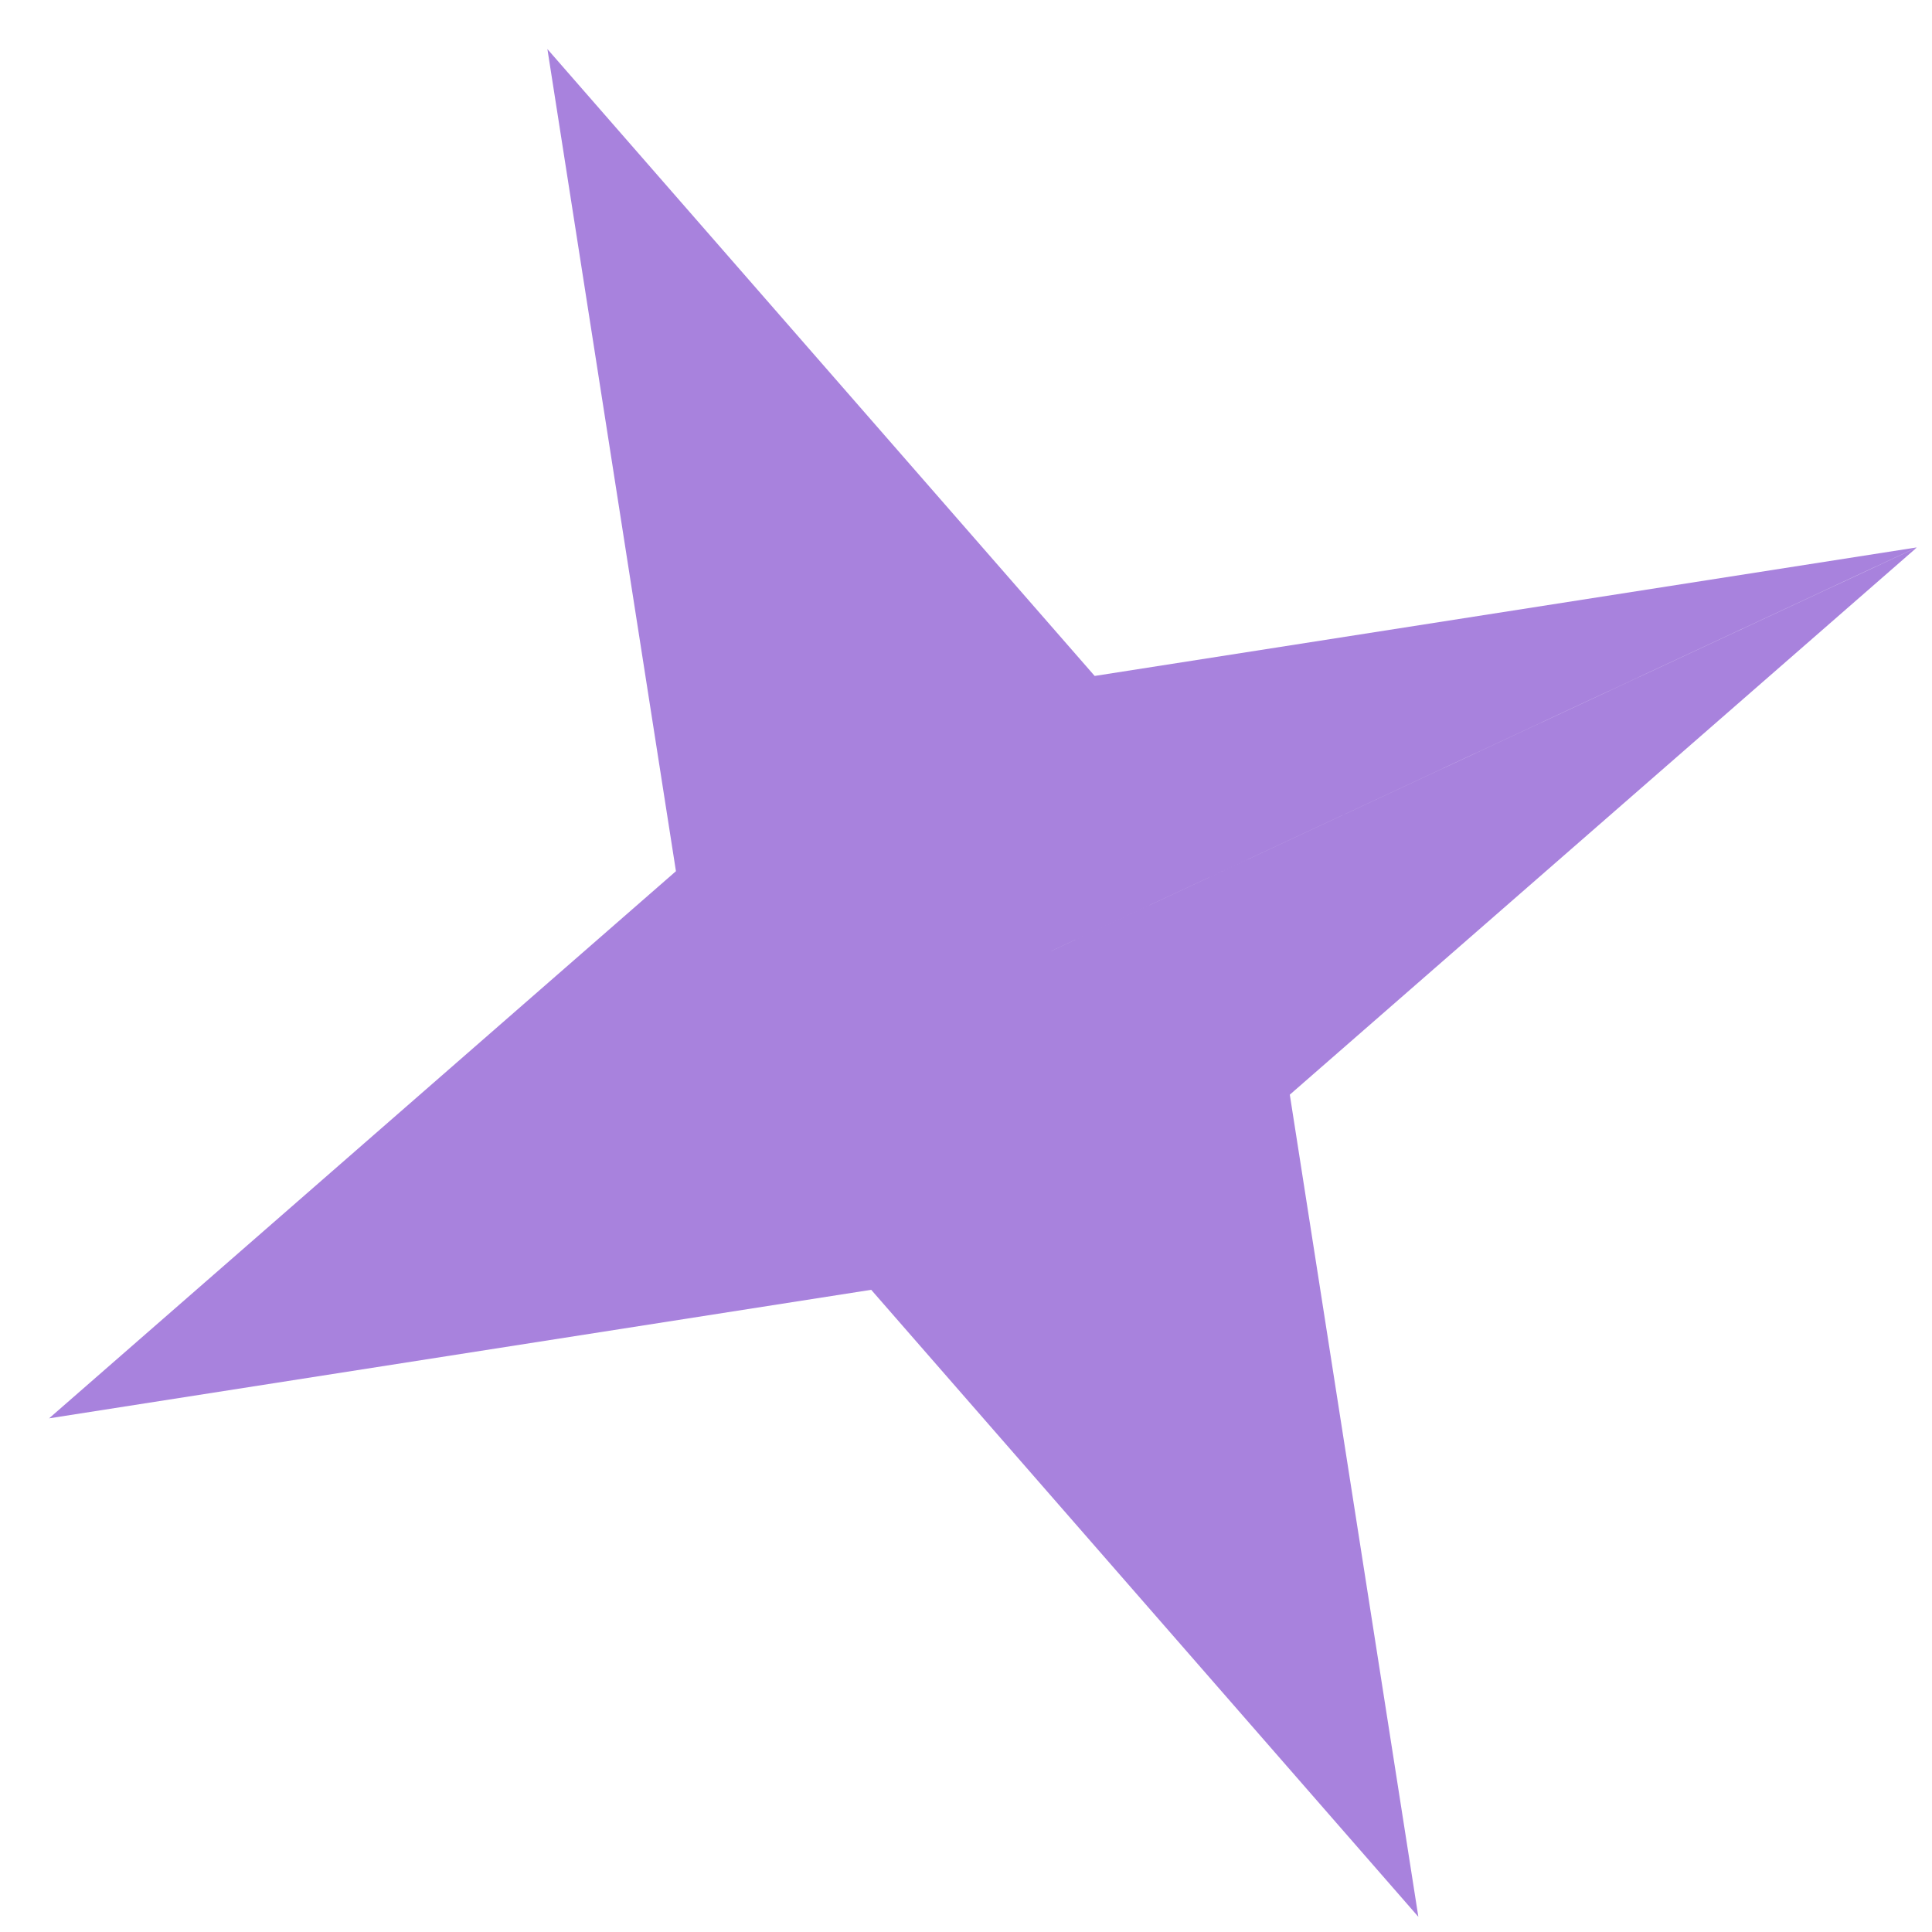 <svg width="15" height="15" viewBox="0 0 15 15" fill="none" xmlns="http://www.w3.org/2000/svg">
<path fill-rule="evenodd" clip-rule="evenodd" d="M8.499 5.248L4.25 0.381L5.248 6.764L0.381 11.012L7.631 7.631L14.882 4.25L8.499 5.248ZM6.764 10.014L11.012 14.882L10.014 8.499L14.882 4.251L7.631 7.631L0.381 11.012L6.764 10.014Z" fill="#A882DD"/>
</svg>
